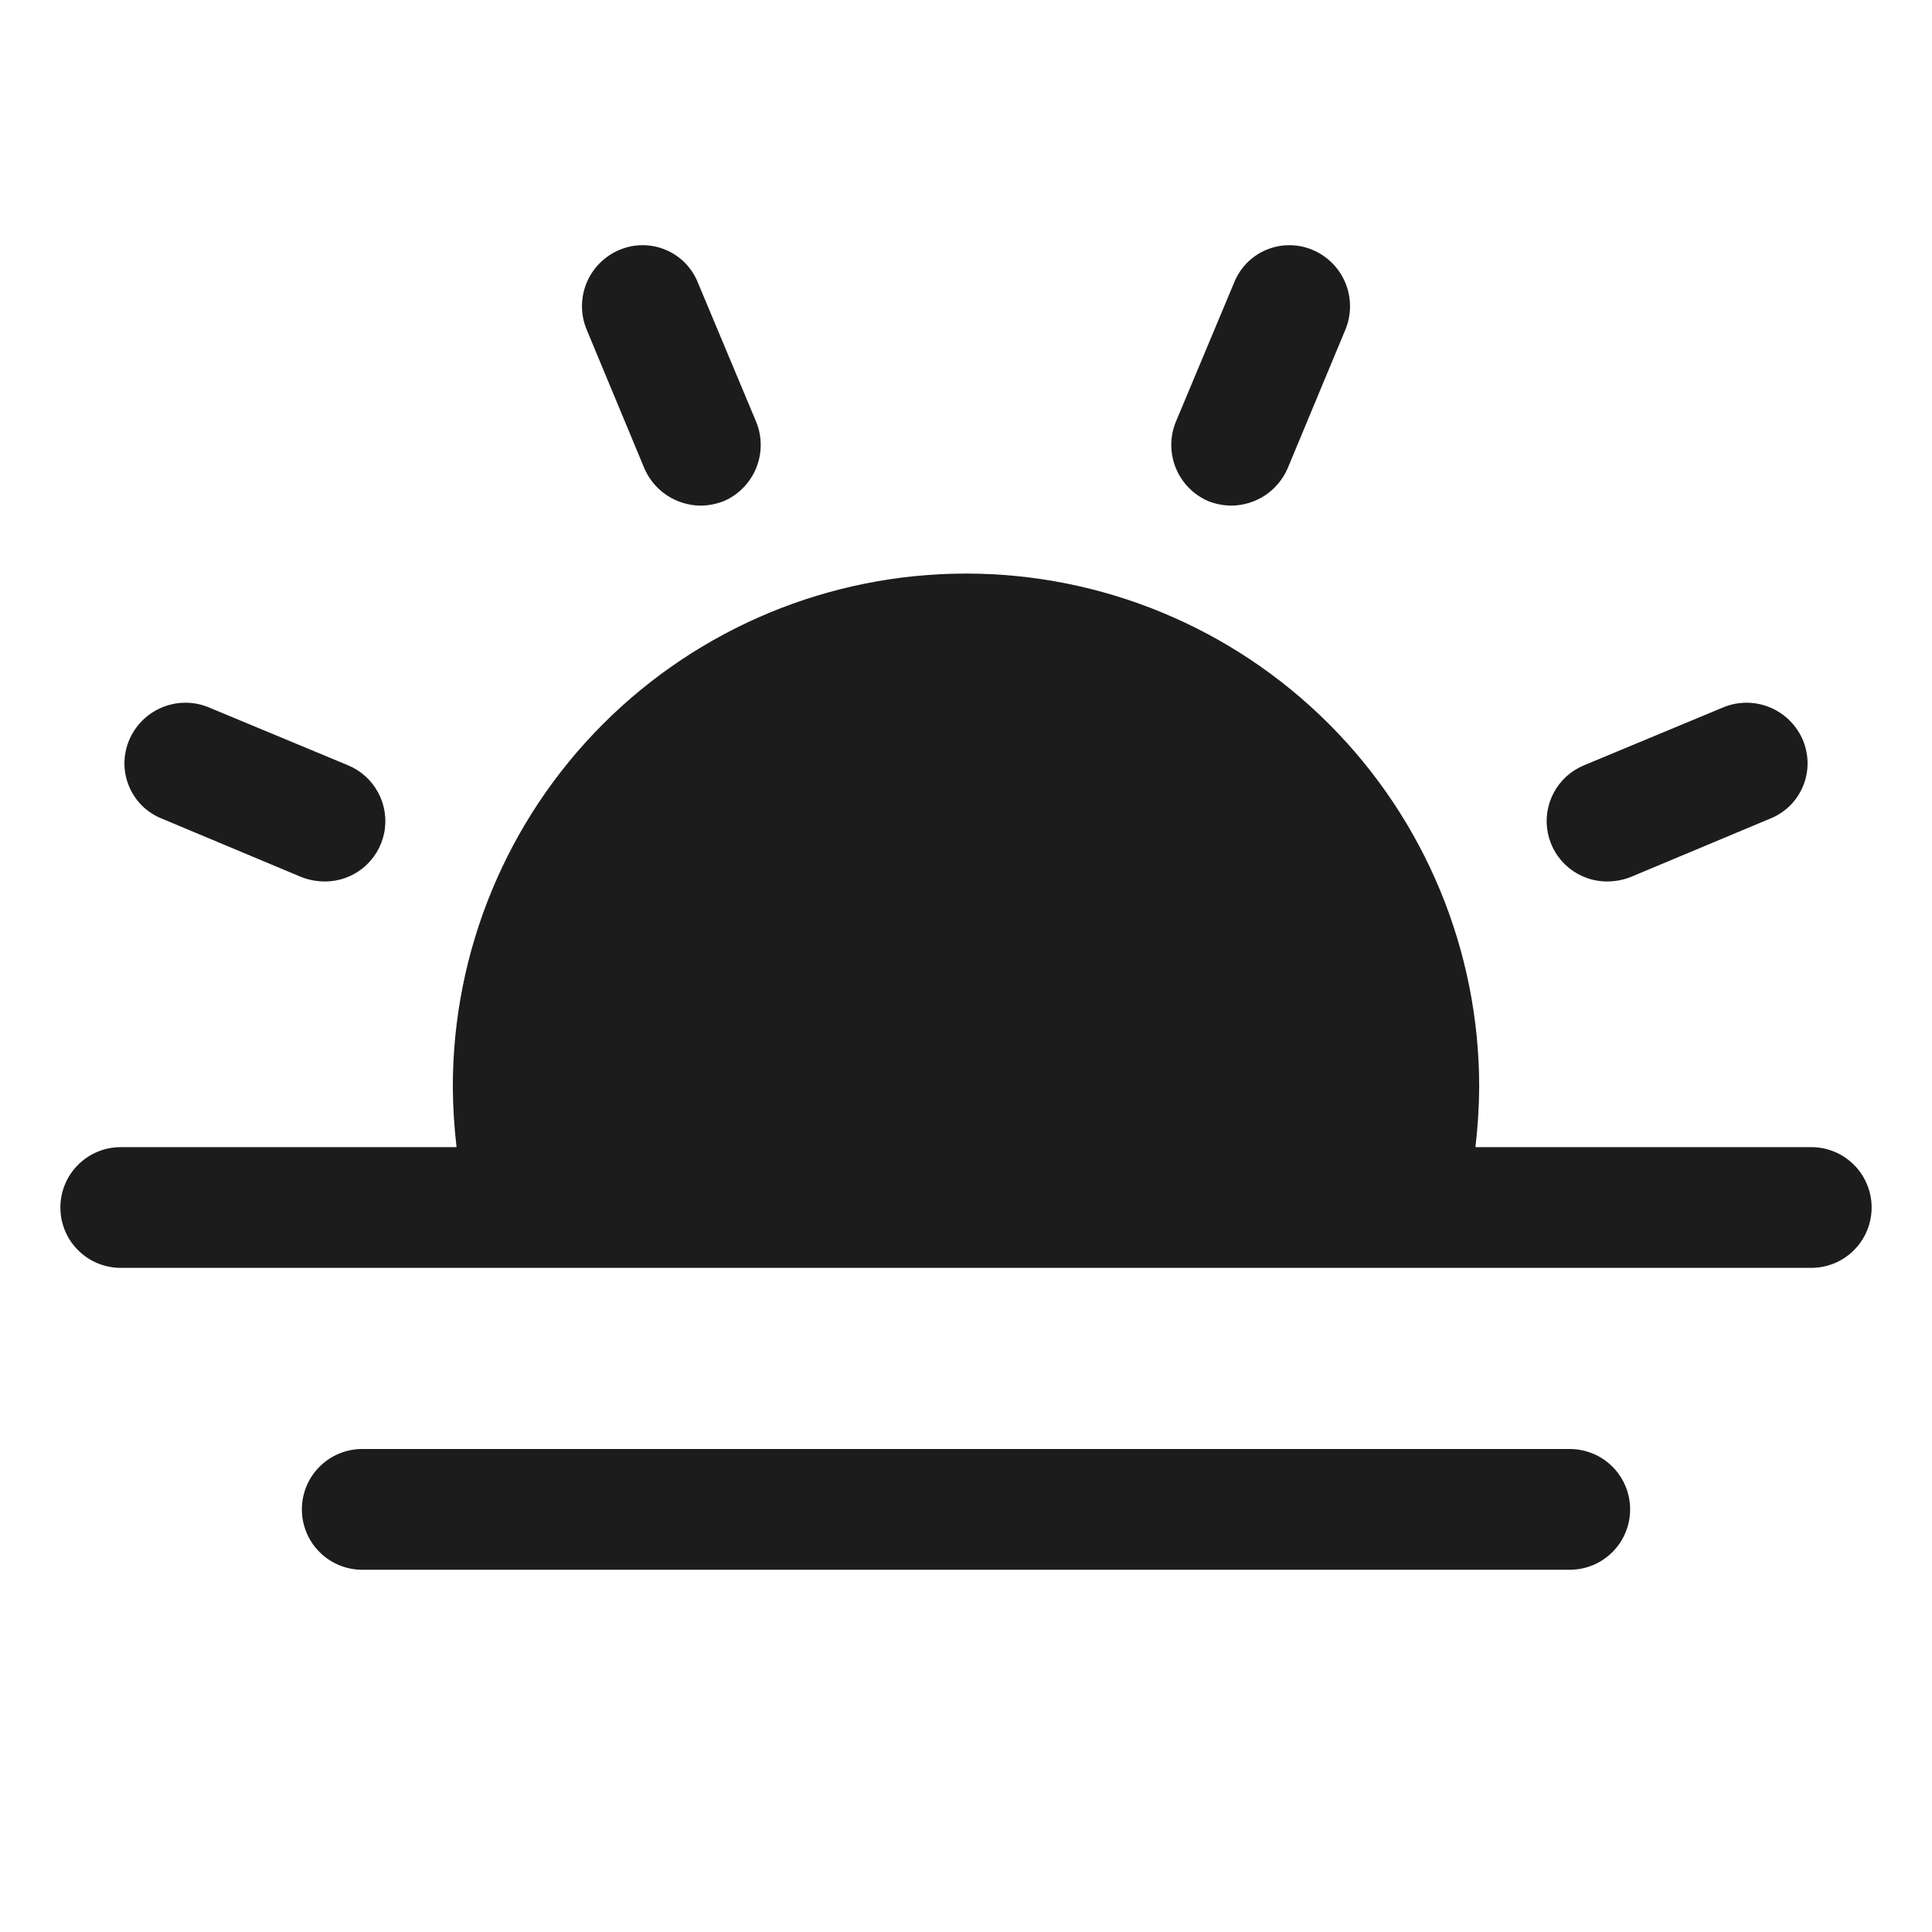 <svg width="32" height="32" viewBox="0 0 32 32" fill="none" xmlns="http://www.w3.org/2000/svg">
<path d="M9.713 5.45C9.613 5.203 9.615 4.927 9.718 4.681C9.821 4.435 10.017 4.24 10.262 4.138C10.384 4.087 10.514 4.061 10.646 4.061C10.777 4.061 10.907 4.088 11.028 4.139C11.149 4.19 11.259 4.265 11.351 4.359C11.442 4.454 11.514 4.565 11.562 4.688L12.525 6.988C12.625 7.233 12.625 7.508 12.524 7.754C12.424 7.999 12.231 8.195 11.988 8.3C11.864 8.349 11.733 8.374 11.6 8.375C11.403 8.372 11.211 8.313 11.047 8.205C10.883 8.096 10.754 7.943 10.675 7.763L9.713 5.45ZM2.688 13.562L4.987 14.525C5.111 14.574 5.242 14.599 5.375 14.6C5.607 14.602 5.833 14.523 6.013 14.376C6.193 14.23 6.317 14.025 6.363 13.797C6.409 13.57 6.374 13.333 6.264 13.128C6.155 12.924 5.977 12.763 5.763 12.675L3.45 11.713C3.203 11.613 2.927 11.615 2.681 11.718C2.435 11.821 2.24 12.017 2.138 12.262C2.087 12.384 2.061 12.514 2.061 12.646C2.061 12.777 2.088 12.907 2.139 13.028C2.19 13.149 2.265 13.259 2.359 13.351C2.454 13.442 2.565 13.514 2.688 13.562ZM26.625 14.6C26.758 14.599 26.889 14.574 27.012 14.525L29.312 13.562C29.435 13.514 29.546 13.442 29.641 13.351C29.735 13.259 29.81 13.149 29.861 13.028C29.912 12.907 29.939 12.777 29.939 12.646C29.939 12.514 29.913 12.384 29.863 12.262C29.76 12.017 29.565 11.821 29.319 11.718C29.073 11.615 28.797 11.613 28.55 11.713L26.238 12.675C26.023 12.763 25.845 12.924 25.736 13.128C25.626 13.333 25.591 13.57 25.637 13.797C25.683 14.025 25.807 14.23 25.987 14.376C26.167 14.523 26.393 14.602 26.625 14.6ZM20.012 8.3C20.136 8.349 20.267 8.374 20.4 8.375C20.597 8.372 20.788 8.313 20.953 8.205C21.116 8.096 21.246 7.943 21.325 7.763L22.288 5.45C22.387 5.203 22.385 4.927 22.282 4.681C22.179 4.435 21.983 4.24 21.738 4.138C21.616 4.087 21.486 4.061 21.355 4.061C21.223 4.061 21.093 4.088 20.972 4.139C20.851 4.19 20.741 4.265 20.649 4.359C20.558 4.454 20.486 4.565 20.438 4.688L19.475 6.988C19.375 7.233 19.375 7.508 19.476 7.754C19.576 7.999 19.769 8.195 20.012 8.3ZM30 19H24.438C24.477 18.668 24.498 18.334 24.5 18C24.5 15.746 23.605 13.584 22.01 11.99C20.416 10.396 18.254 9.5 16 9.5C13.746 9.5 11.584 10.396 9.99 11.99C8.396 13.584 7.5 15.746 7.5 18C7.502 18.334 7.523 18.668 7.562 19H2C1.735 19 1.48 19.105 1.293 19.293C1.105 19.48 1 19.735 1 20C1 20.265 1.105 20.52 1.293 20.707C1.48 20.895 1.735 21 2 21H30C30.265 21 30.52 20.895 30.707 20.707C30.895 20.52 31 20.265 31 20C31 19.735 30.895 19.48 30.707 19.293C30.52 19.105 30.265 19 30 19ZM26 24H6C5.735 24 5.48 24.105 5.293 24.293C5.105 24.48 5 24.735 5 25C5 25.265 5.105 25.52 5.293 25.707C5.48 25.895 5.735 26 6 26H26C26.265 26 26.52 25.895 26.707 25.707C26.895 25.52 27 25.265 27 25C27 24.735 26.895 24.48 26.707 24.293C26.52 24.105 26.265 24 26 24Z" fill="#1C1C1C"/>
</svg>

